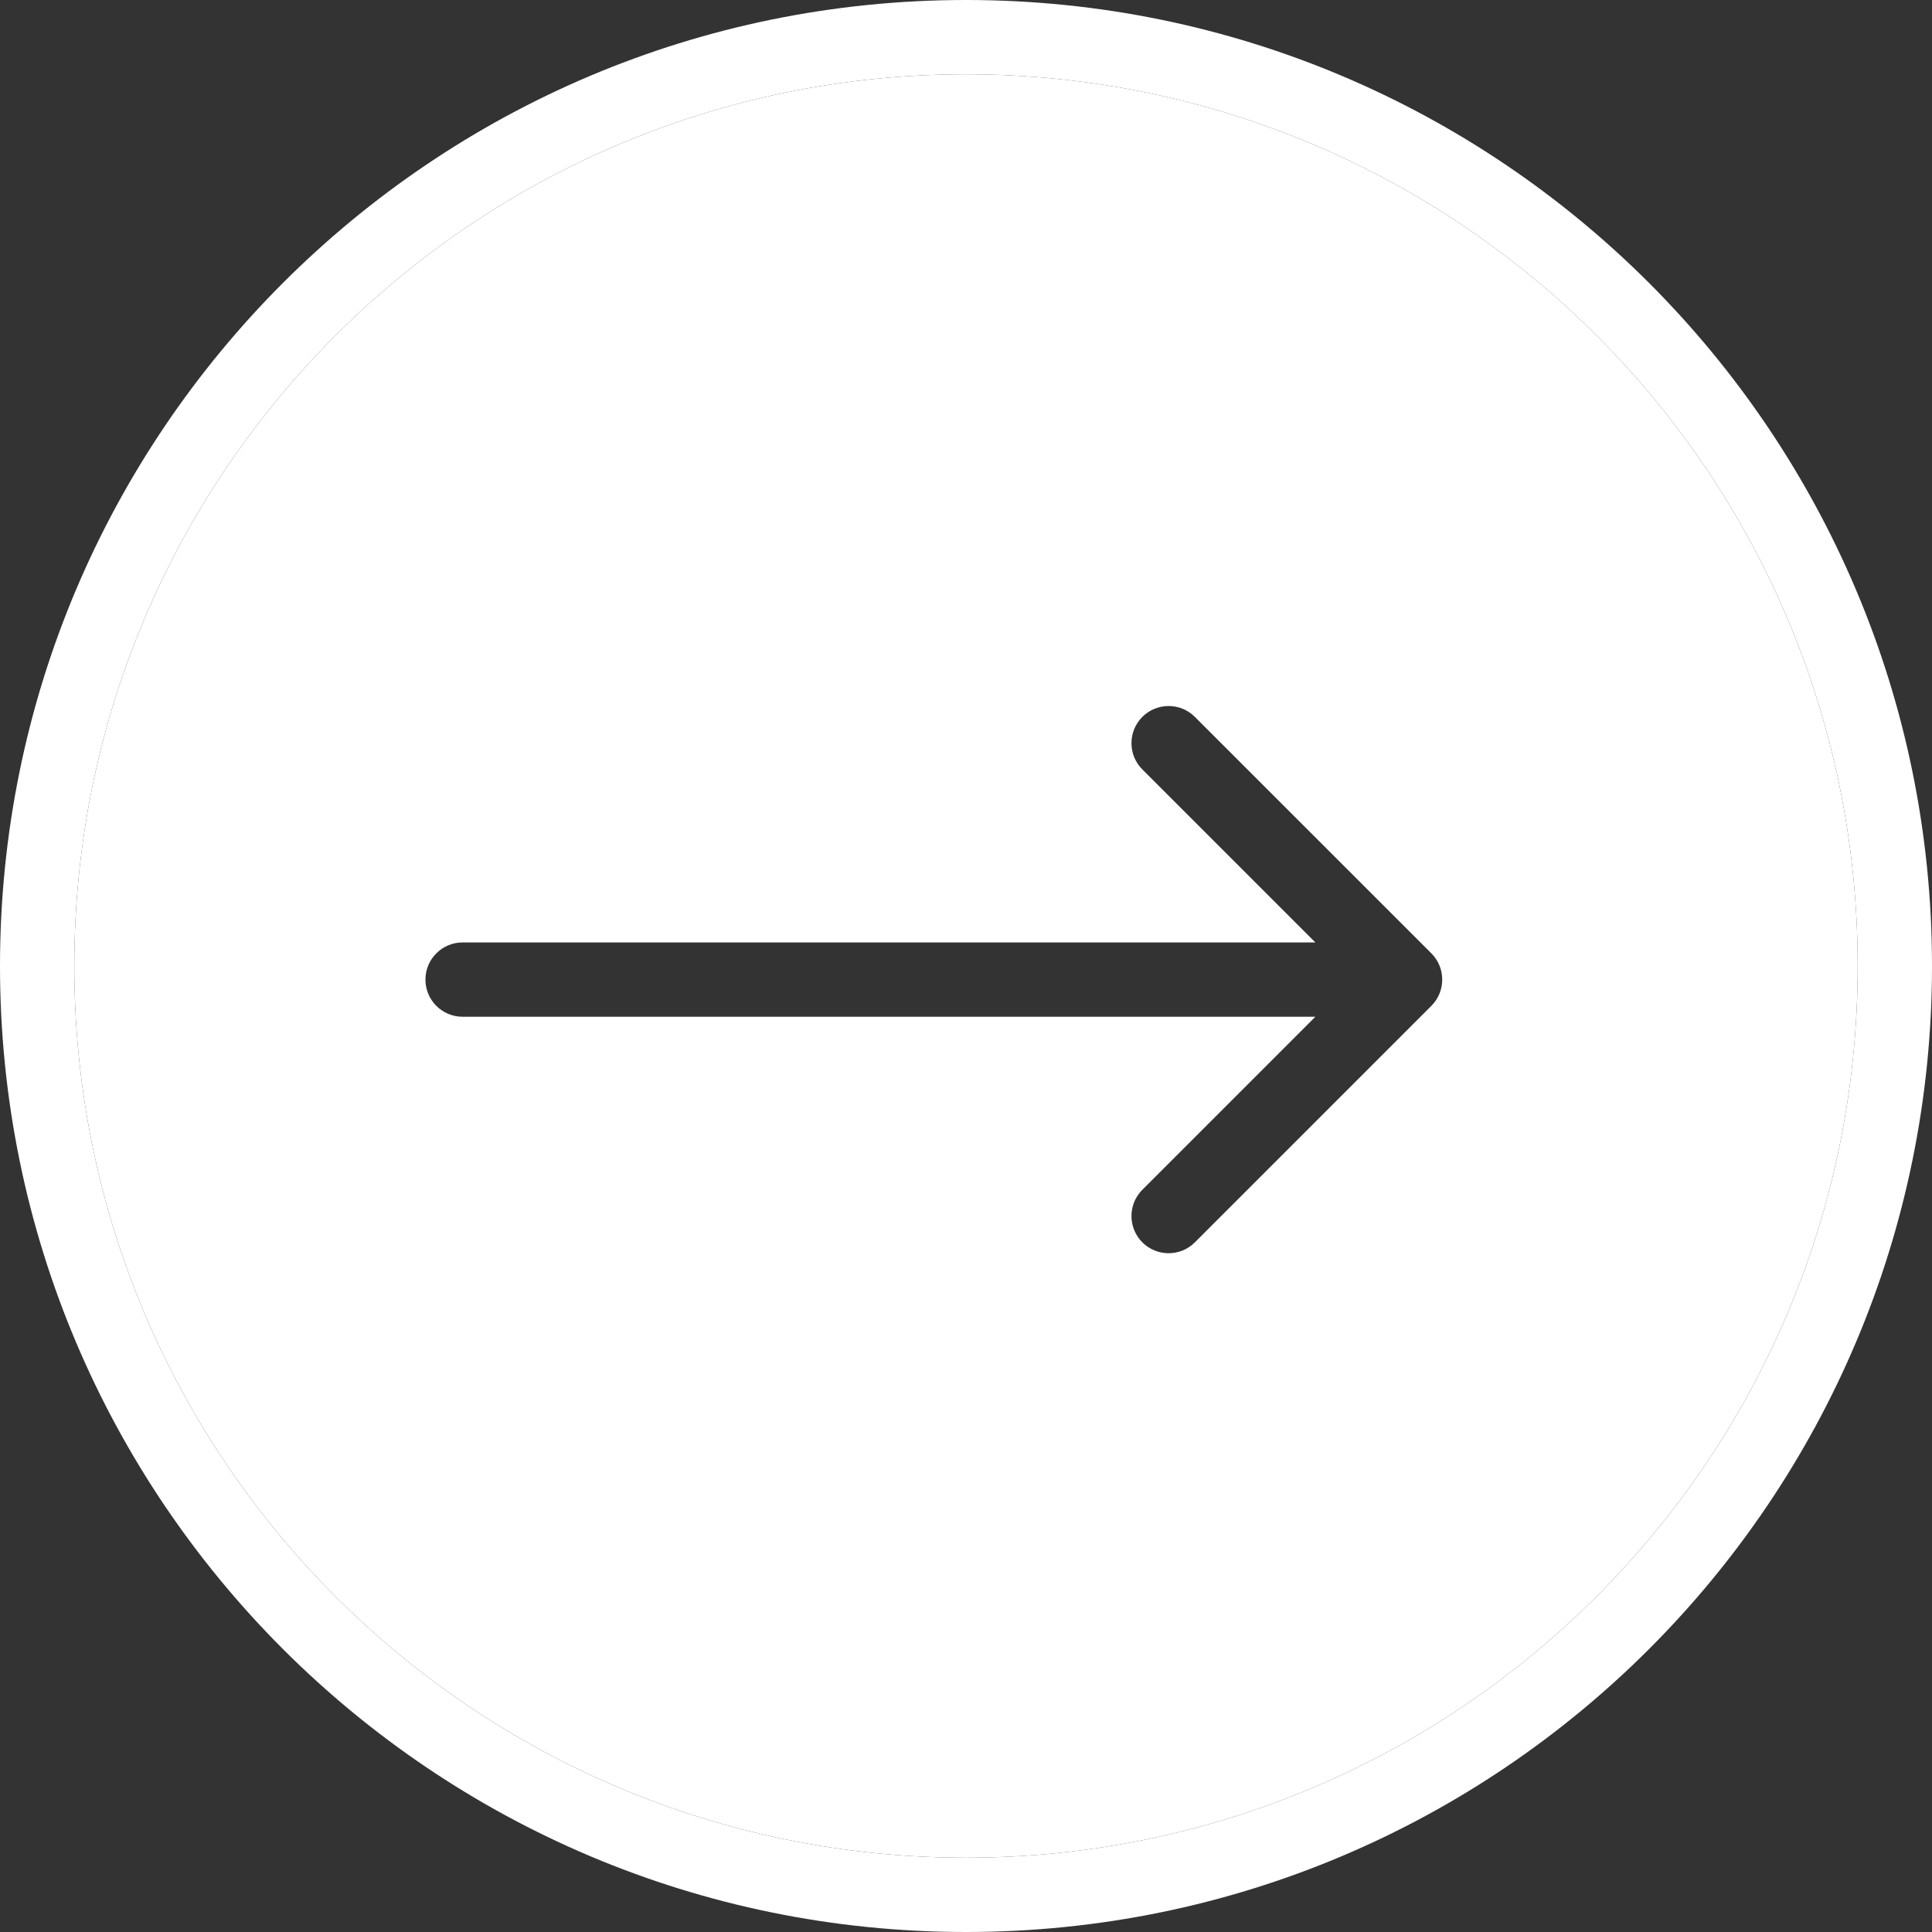 <svg width="52" height="52" viewBox="0 0 52 52" fill="none" xmlns="http://www.w3.org/2000/svg">
<rect x="0" y="0" width="52" height="52" fill="#333333" stroke="none"/>
<path fill-rule="evenodd" clip-rule="evenodd" d="M26 50C39.255 50 50 39.255 50 26C50 12.745 39.255 2 26 2C12.745 2 2 12.745 2 26C2 39.255 12.745 50 26 50ZM26 52C40.359 52 52 40.359 52 26C52 11.641 40.359 0 26 0C11.641 0 0 11.641 0 26C0 40.359 11.641 52 26 52Z" fill="white"/>
<path fill-rule="evenodd" clip-rule="evenodd" d="M50 26C50 39.255 39.255 50 26 50C12.745 50 2 39.255 2 26C2 12.745 12.745 2 26 2C39.255 2 50 12.745 50 26ZM32.16 19.295L38.525 25.659C38.915 26.05 38.915 26.683 38.525 27.073L32.16 33.438C31.77 33.828 31.137 33.828 30.746 33.438C30.356 33.047 30.356 32.414 30.746 32.023L35.403 27.366H12.451C11.899 27.366 11.451 26.919 11.451 26.366C11.451 25.814 11.899 25.366 12.451 25.366H35.403L30.746 20.709C30.356 20.319 30.356 19.686 30.746 19.295C31.137 18.905 31.77 18.905 32.16 19.295Z" fill="white"/>
</svg>
